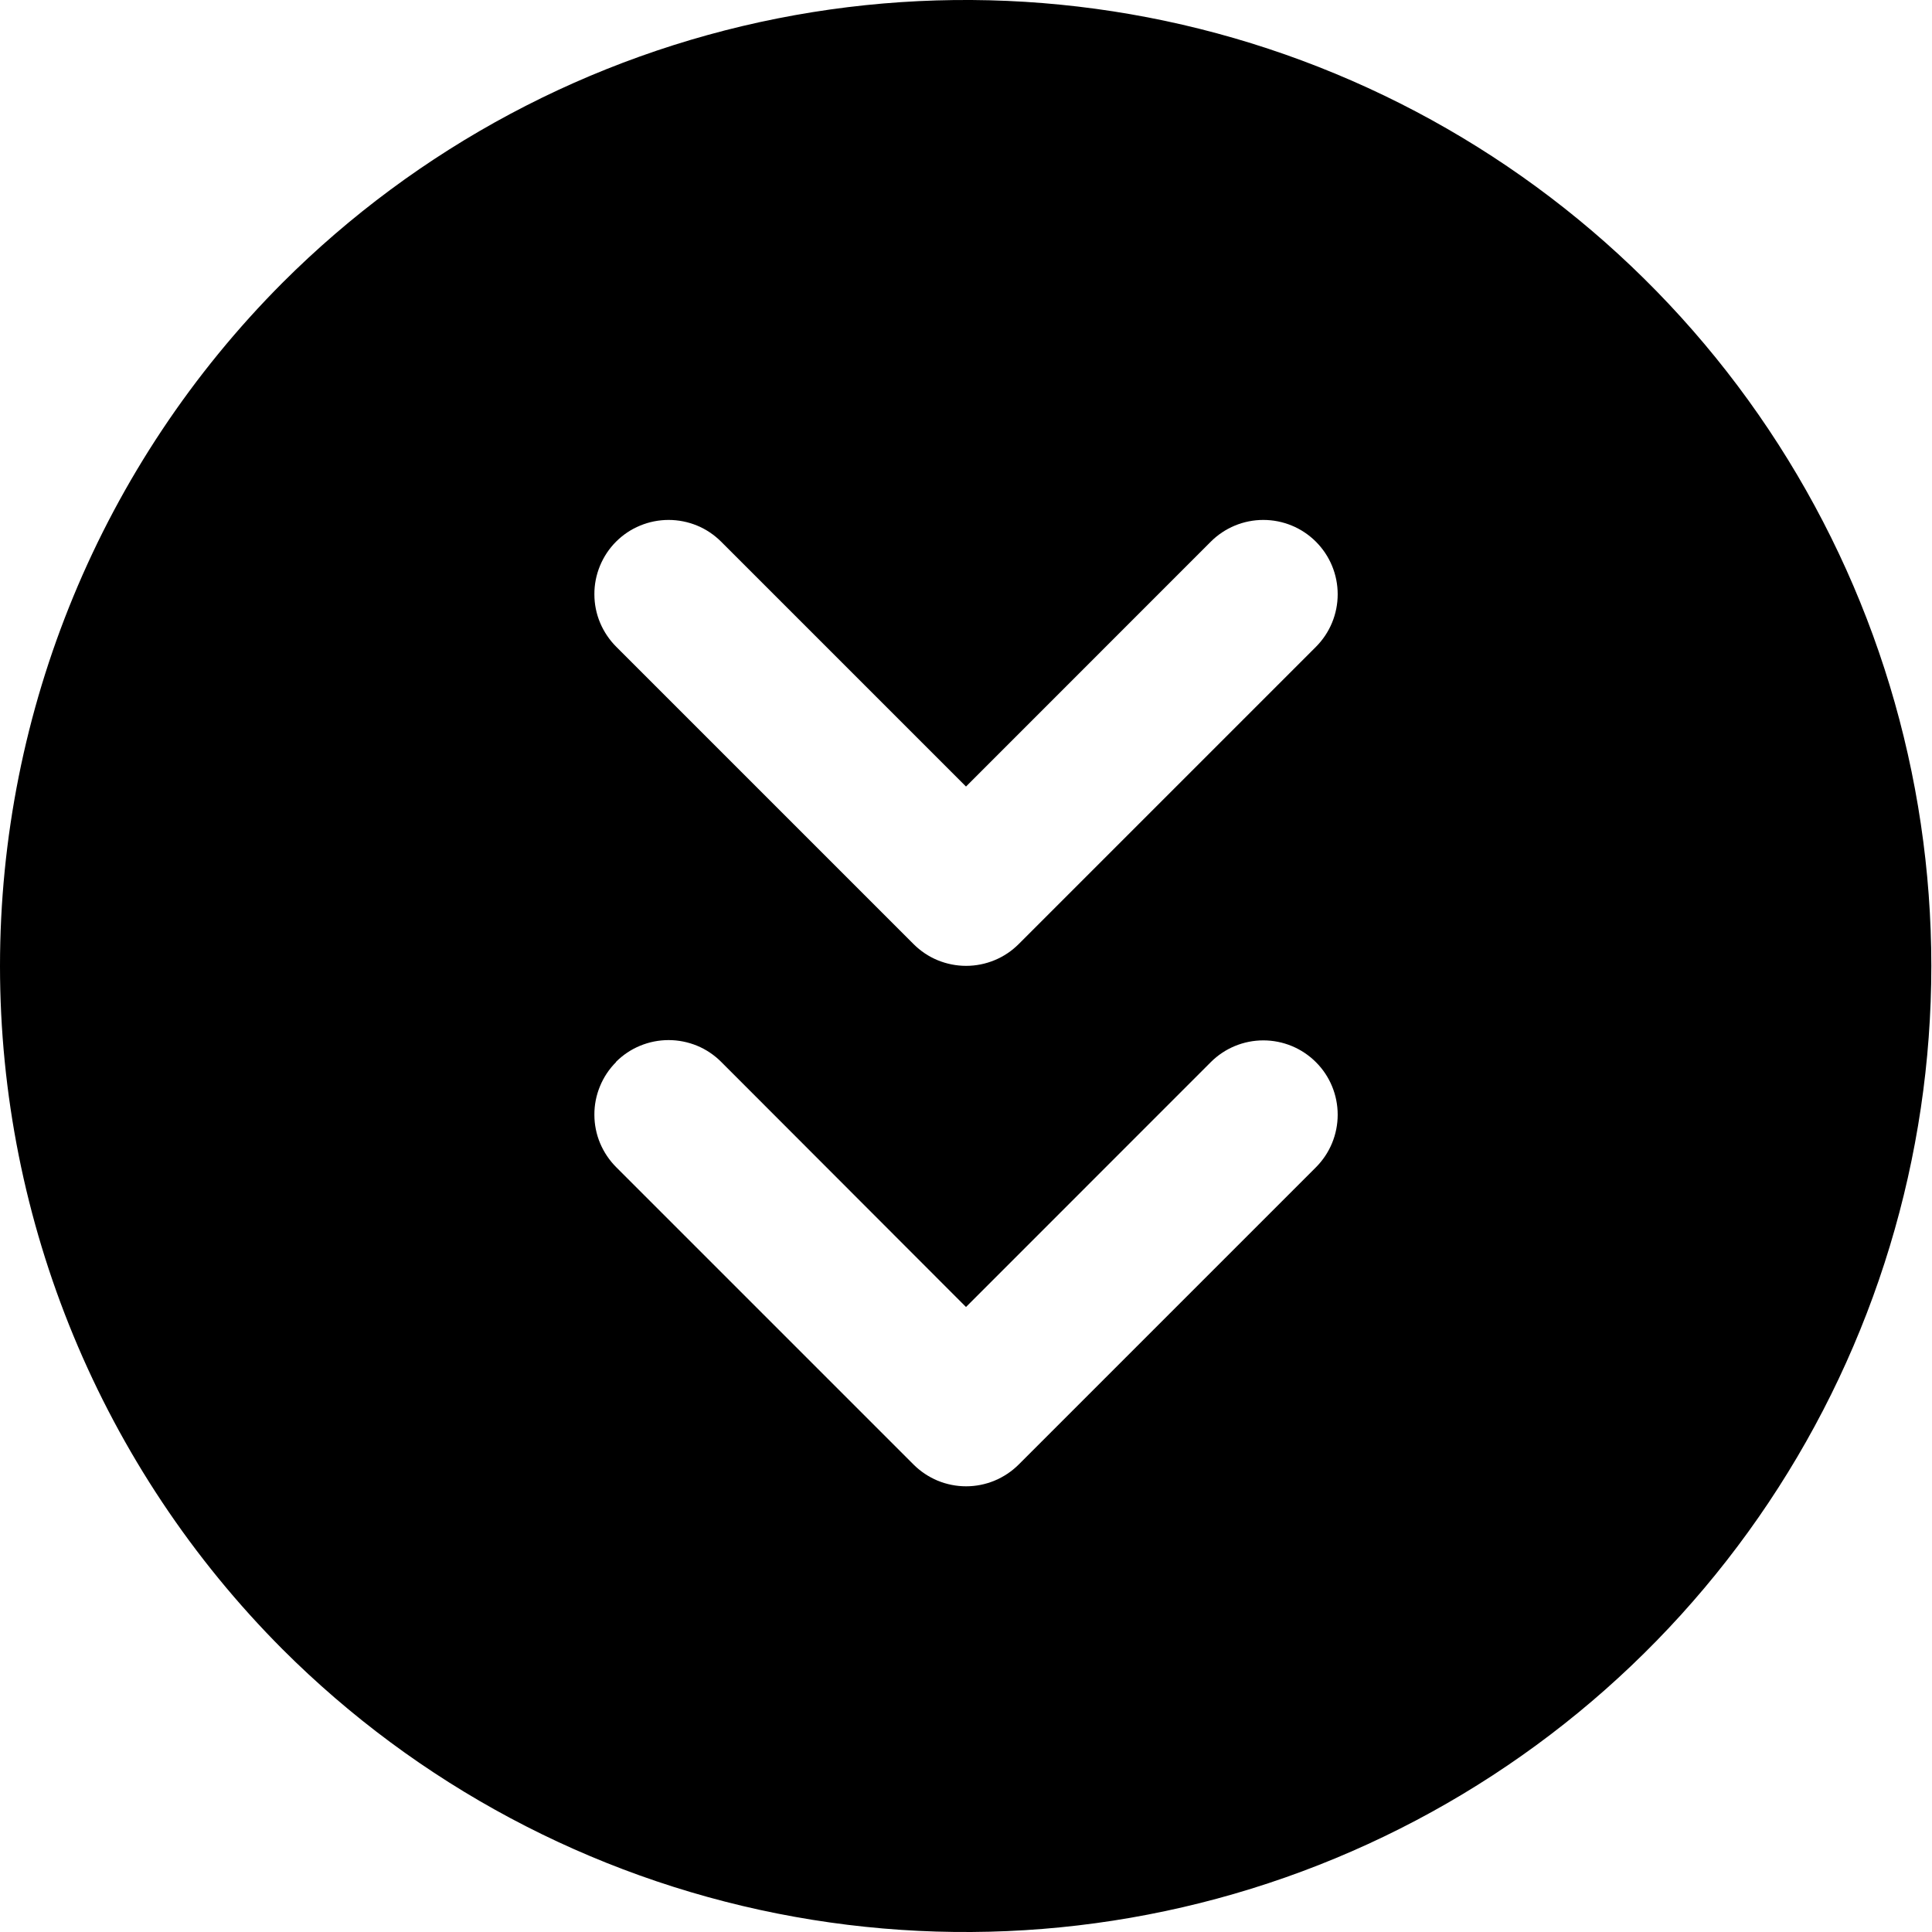 <svg width="26" height="26" viewBox="0 0 26 26" fill="none" xmlns="http://www.w3.org/2000/svg">
<path id="Vector" d="M3.803 22.196C5.621 24.013 7.938 25.25 10.459 25.751C12.98 26.252 15.594 25.994 17.969 25.009C20.343 24.025 22.373 22.359 23.801 20.221C25.229 18.084 25.991 15.571 25.991 13C25.991 10.429 25.229 7.916 23.801 5.779C22.373 3.641 20.343 1.975 17.969 0.991C15.594 0.006 12.98 -0.252 10.459 0.249C7.938 0.75 5.621 1.987 3.803 3.804C1.368 6.245 1.90735e-06 9.552 1.90735e-06 13C1.90735e-06 16.448 1.368 19.755 3.803 22.196ZM8.29 7.29C8.383 7.197 8.493 7.123 8.615 7.073C8.736 7.023 8.866 6.997 8.998 6.997C9.129 6.997 9.259 7.023 9.381 7.073C9.502 7.123 9.612 7.197 9.705 7.29L13 10.585L16.294 7.29C16.482 7.102 16.736 6.997 17.001 6.997C17.267 6.997 17.521 7.102 17.709 7.29C17.897 7.478 18.002 7.732 18.002 7.997C18.002 8.263 17.897 8.517 17.709 8.705L13.709 12.705C13.616 12.798 13.506 12.872 13.384 12.922C13.263 12.972 13.133 12.998 13.001 12.998C12.87 12.998 12.74 12.972 12.618 12.922C12.497 12.872 12.387 12.798 12.294 12.705L8.294 8.705C8.201 8.612 8.127 8.502 8.076 8.381C8.025 8.26 7.999 8.13 7.999 7.998C7.998 7.867 8.024 7.737 8.074 7.615C8.124 7.494 8.197 7.383 8.29 7.29ZM8.29 14.29C8.383 14.197 8.493 14.123 8.615 14.073C8.736 14.023 8.866 13.997 8.998 13.997C9.129 13.997 9.259 14.023 9.381 14.073C9.502 14.123 9.612 14.197 9.705 14.29L13 17.589L16.294 14.294C16.482 14.106 16.736 14.001 17.001 14.001C17.267 14.001 17.521 14.106 17.709 14.294C17.897 14.481 18.002 14.736 18.002 15.001C18.002 15.267 17.897 15.521 17.709 15.709L13.709 19.709C13.616 19.802 13.506 19.875 13.384 19.926C13.263 19.976 13.133 20.002 13.001 20.002C12.87 20.002 12.74 19.976 12.618 19.926C12.497 19.875 12.387 19.802 12.294 19.709L8.294 15.709C8.201 15.616 8.127 15.506 8.076 15.385C8.025 15.264 7.999 15.133 7.999 15.002C7.998 14.871 8.024 14.74 8.074 14.619C8.124 14.497 8.197 14.387 8.29 14.294V14.29Z" fill="black"/>
</svg>
